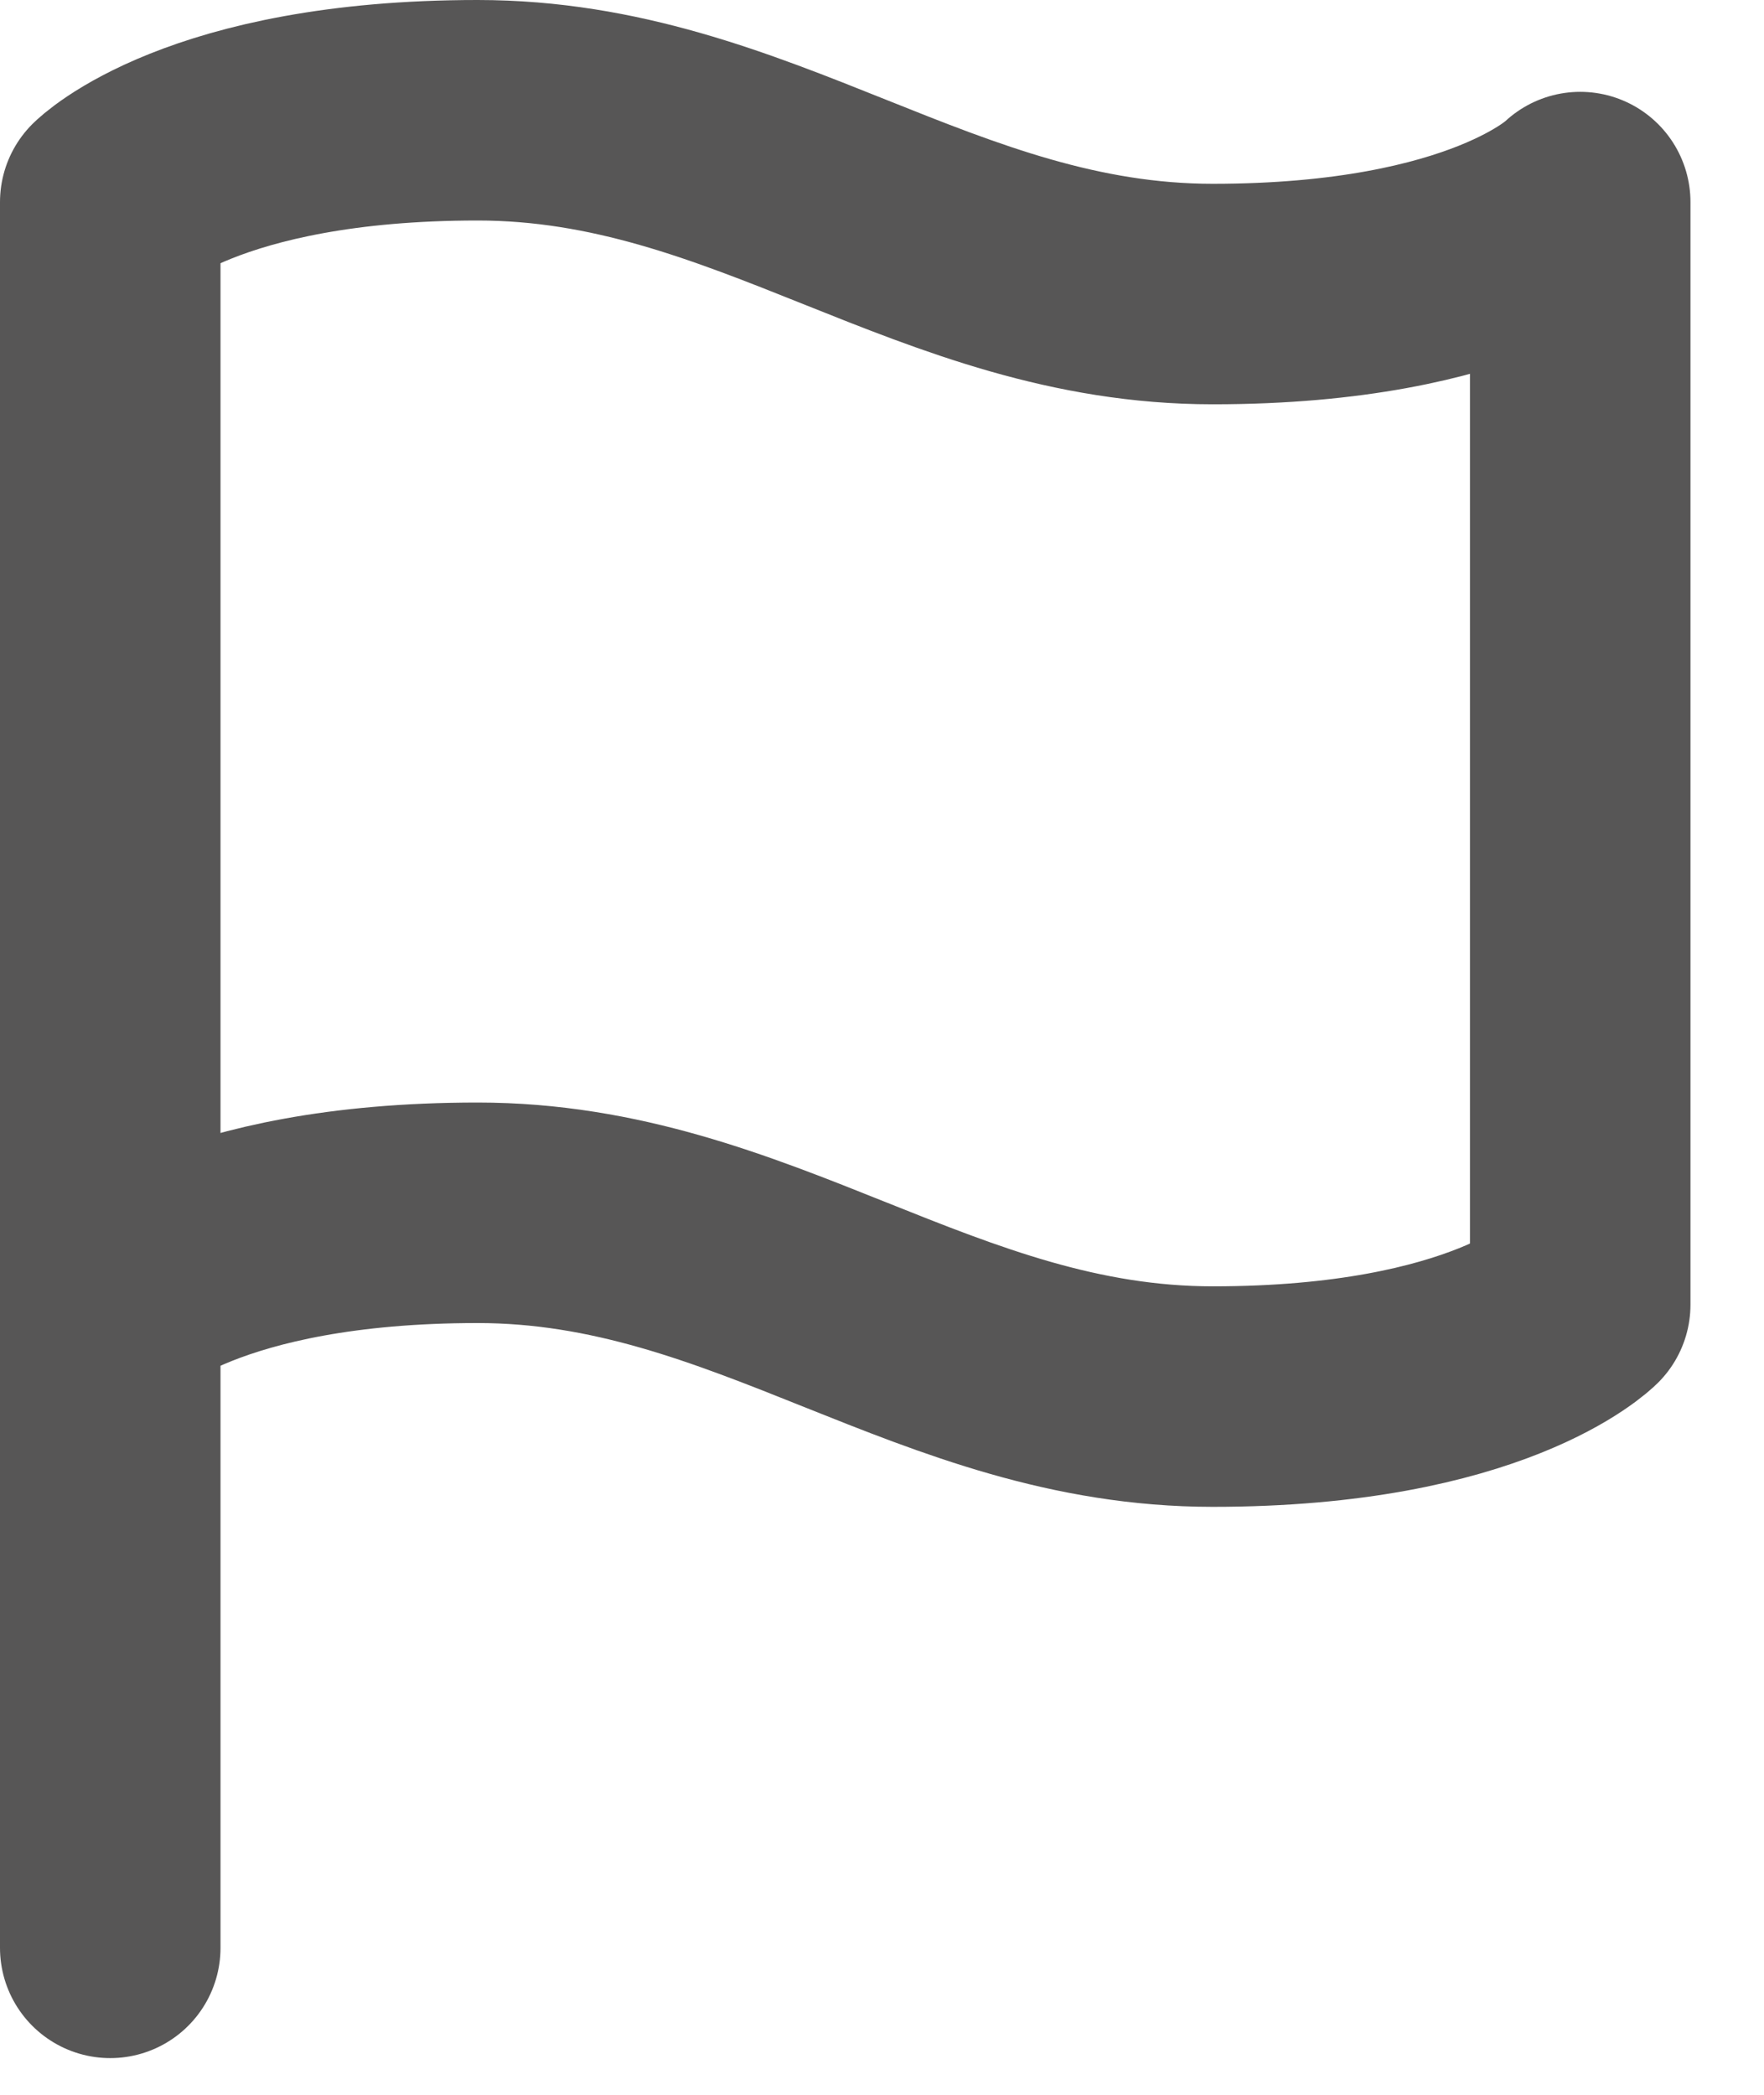 <svg width="16" height="19" viewBox="0 0 16 19" fill="none" xmlns="http://www.w3.org/2000/svg">
<path d="M1 11.833C1 11.833 1.833 11 4.333 11C6.833 11 8.5 12.667 11 12.667C13.5 12.667 14.333 11.833 14.333 11.833V1.833C14.333 1.833 13.5 2.667 11 2.667C8.5 2.667 6.833 1 4.333 1C1.833 1 1 1.833 1 1.833V11.833ZM1 11.833V17.667" stroke="#575656" stroke-width="2" stroke-linecap="round" stroke-linejoin="round"/>
</svg>
